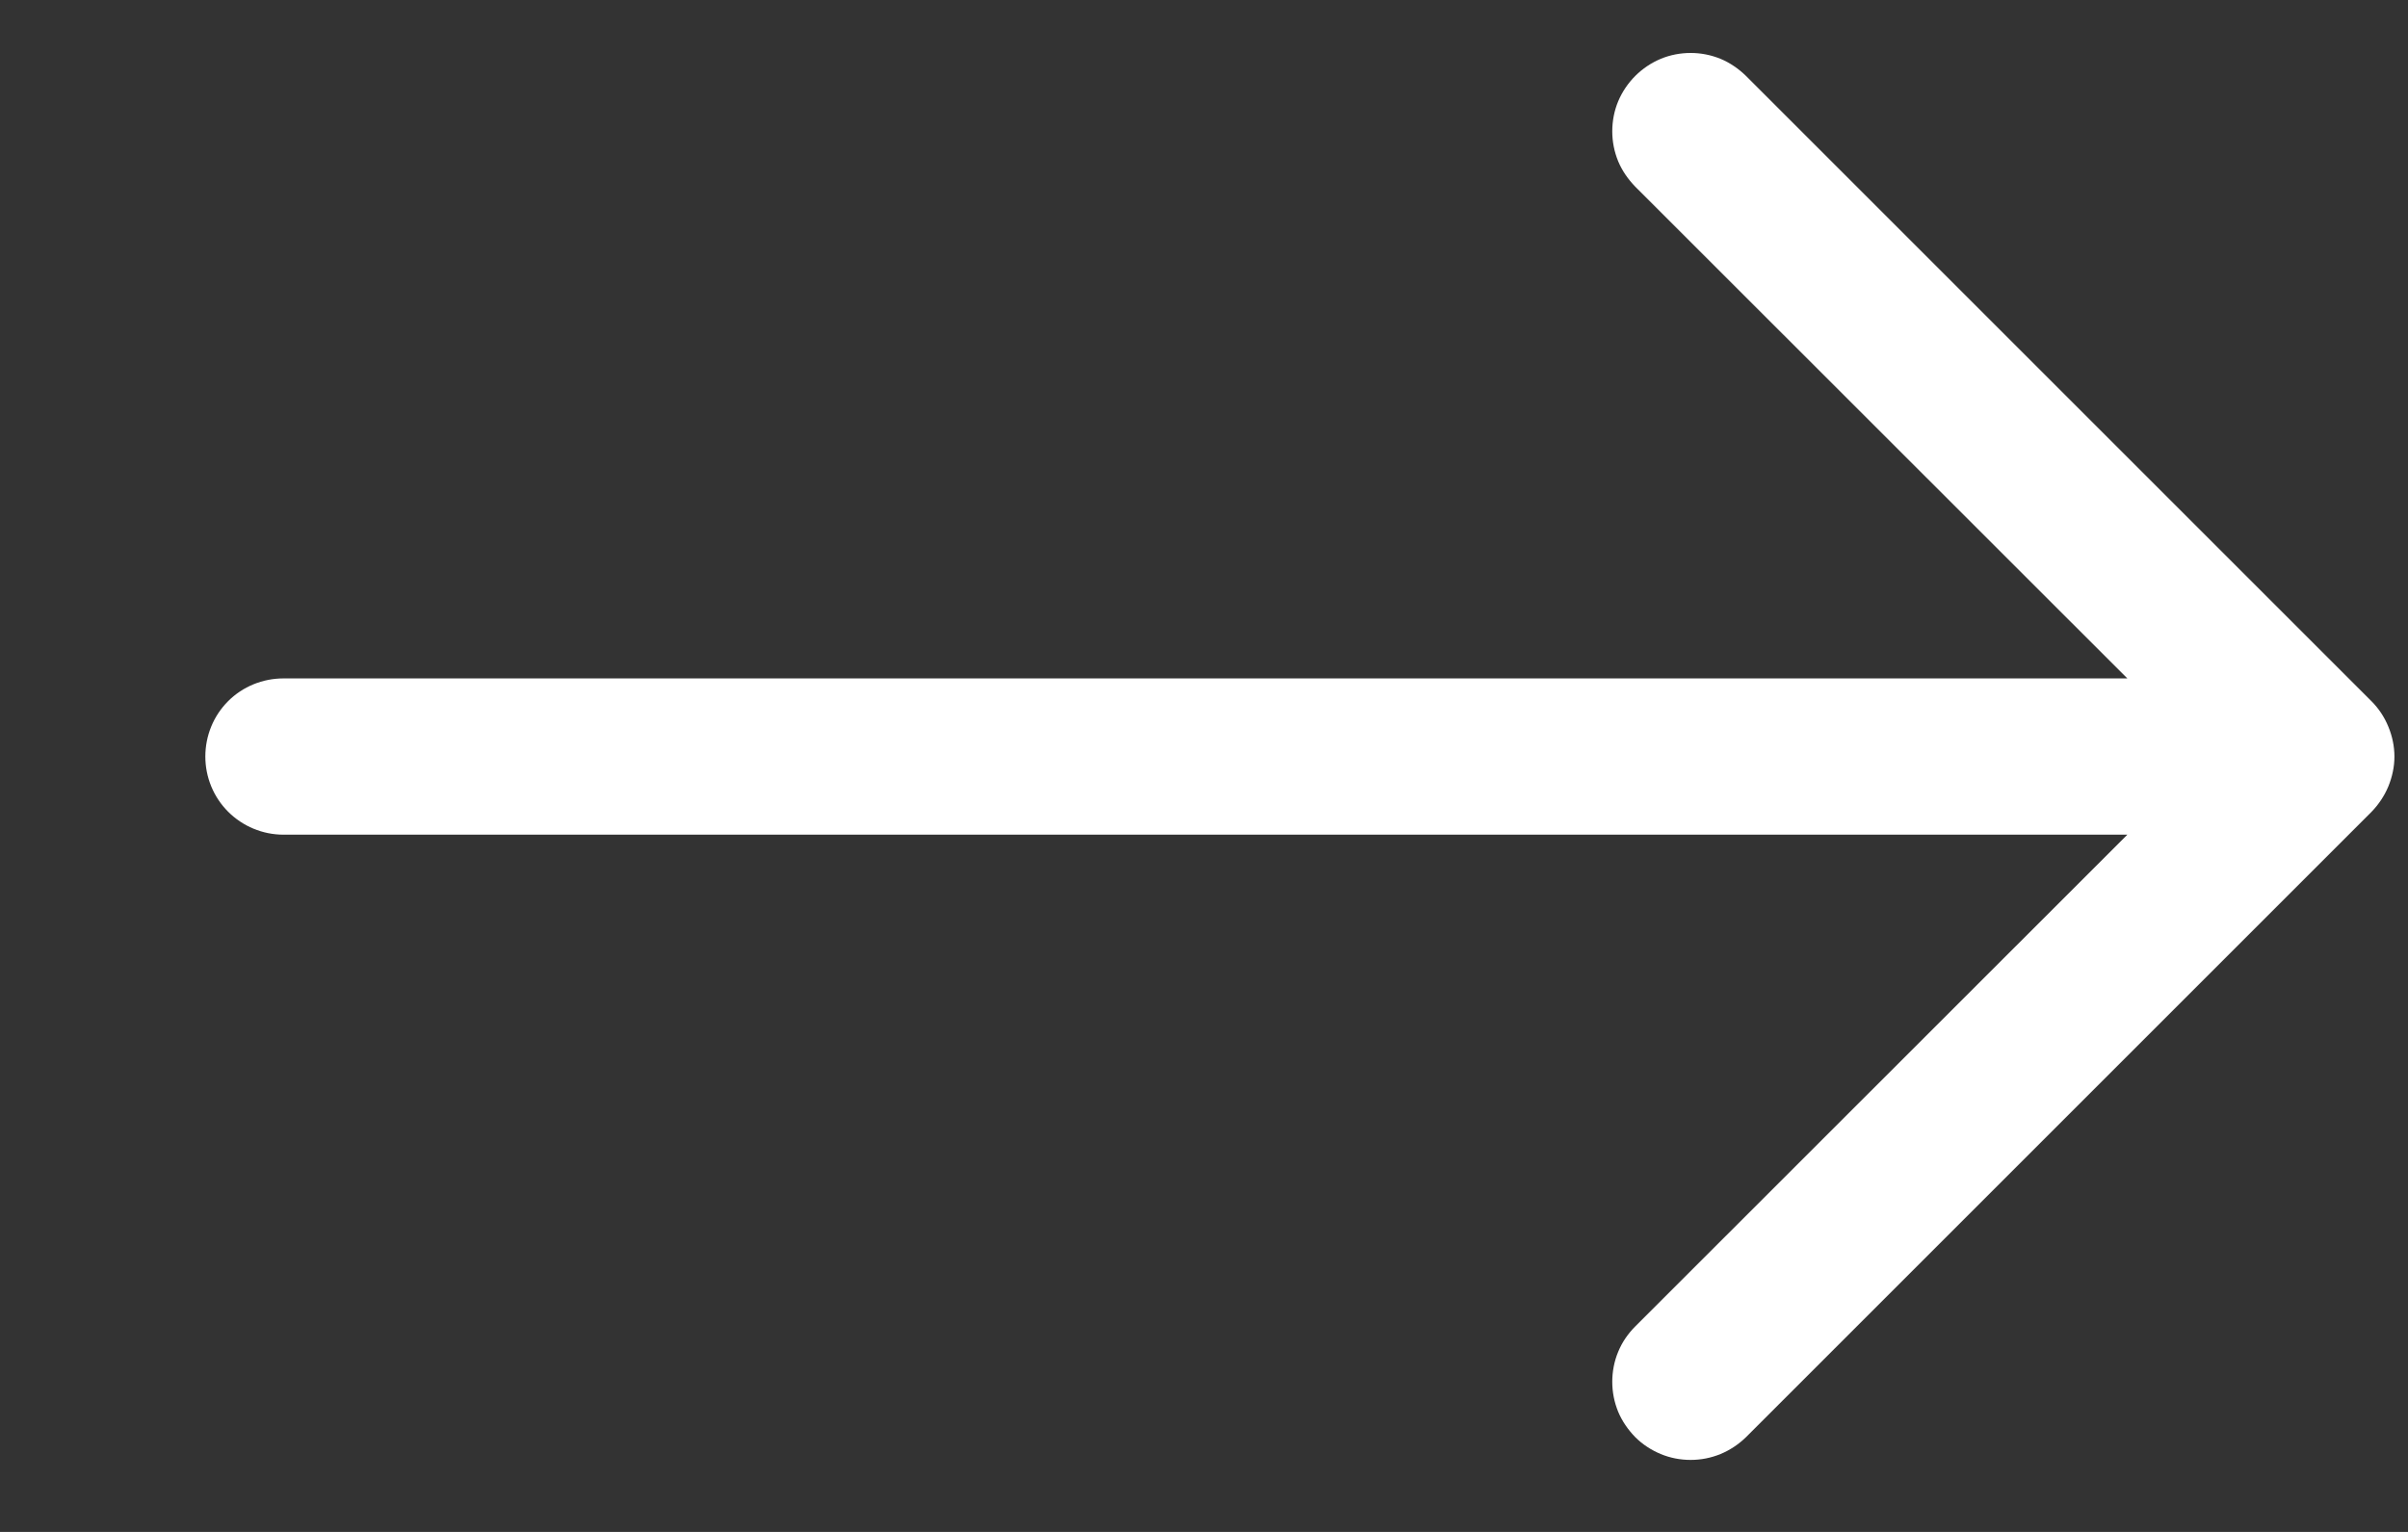 <svg width="11" height="7" viewBox="0 0 11 7" fill="none" xmlns="http://www.w3.org/2000/svg">
<rect x="0" y="0" width="11" height="7" fill="#333333" stroke="none"/>
<path fill-rule="evenodd" clip-rule="evenodd" d="M0.938 3.457C0.938 3.362 0.975 3.271 1.042 3.204C1.109 3.137 1.2 3.1 1.295 3.1H9.718L7.47 0.853C7.437 0.819 7.41 0.78 7.392 0.737C7.374 0.693 7.365 0.647 7.365 0.6C7.365 0.553 7.374 0.506 7.392 0.463C7.41 0.42 7.437 0.38 7.47 0.347C7.503 0.314 7.543 0.287 7.586 0.269C7.629 0.251 7.676 0.242 7.723 0.242C7.77 0.242 7.816 0.251 7.86 0.269C7.903 0.287 7.942 0.314 7.976 0.347L10.833 3.204C10.866 3.237 10.892 3.276 10.91 3.32C10.928 3.363 10.938 3.41 10.938 3.457C10.938 3.504 10.928 3.55 10.91 3.594C10.892 3.637 10.866 3.676 10.833 3.71L7.976 6.567C7.942 6.6 7.903 6.626 7.86 6.644C7.816 6.662 7.77 6.671 7.723 6.671C7.676 6.671 7.629 6.662 7.586 6.644C7.543 6.626 7.503 6.6 7.47 6.567C7.437 6.533 7.41 6.494 7.392 6.451C7.374 6.407 7.365 6.361 7.365 6.314C7.365 6.267 7.374 6.22 7.392 6.177C7.41 6.133 7.437 6.094 7.47 6.061L9.718 3.814H1.295C1.2 3.814 1.109 3.776 1.042 3.709C0.975 3.642 0.938 3.551 0.938 3.457Z" fill="white"/>
</svg>
